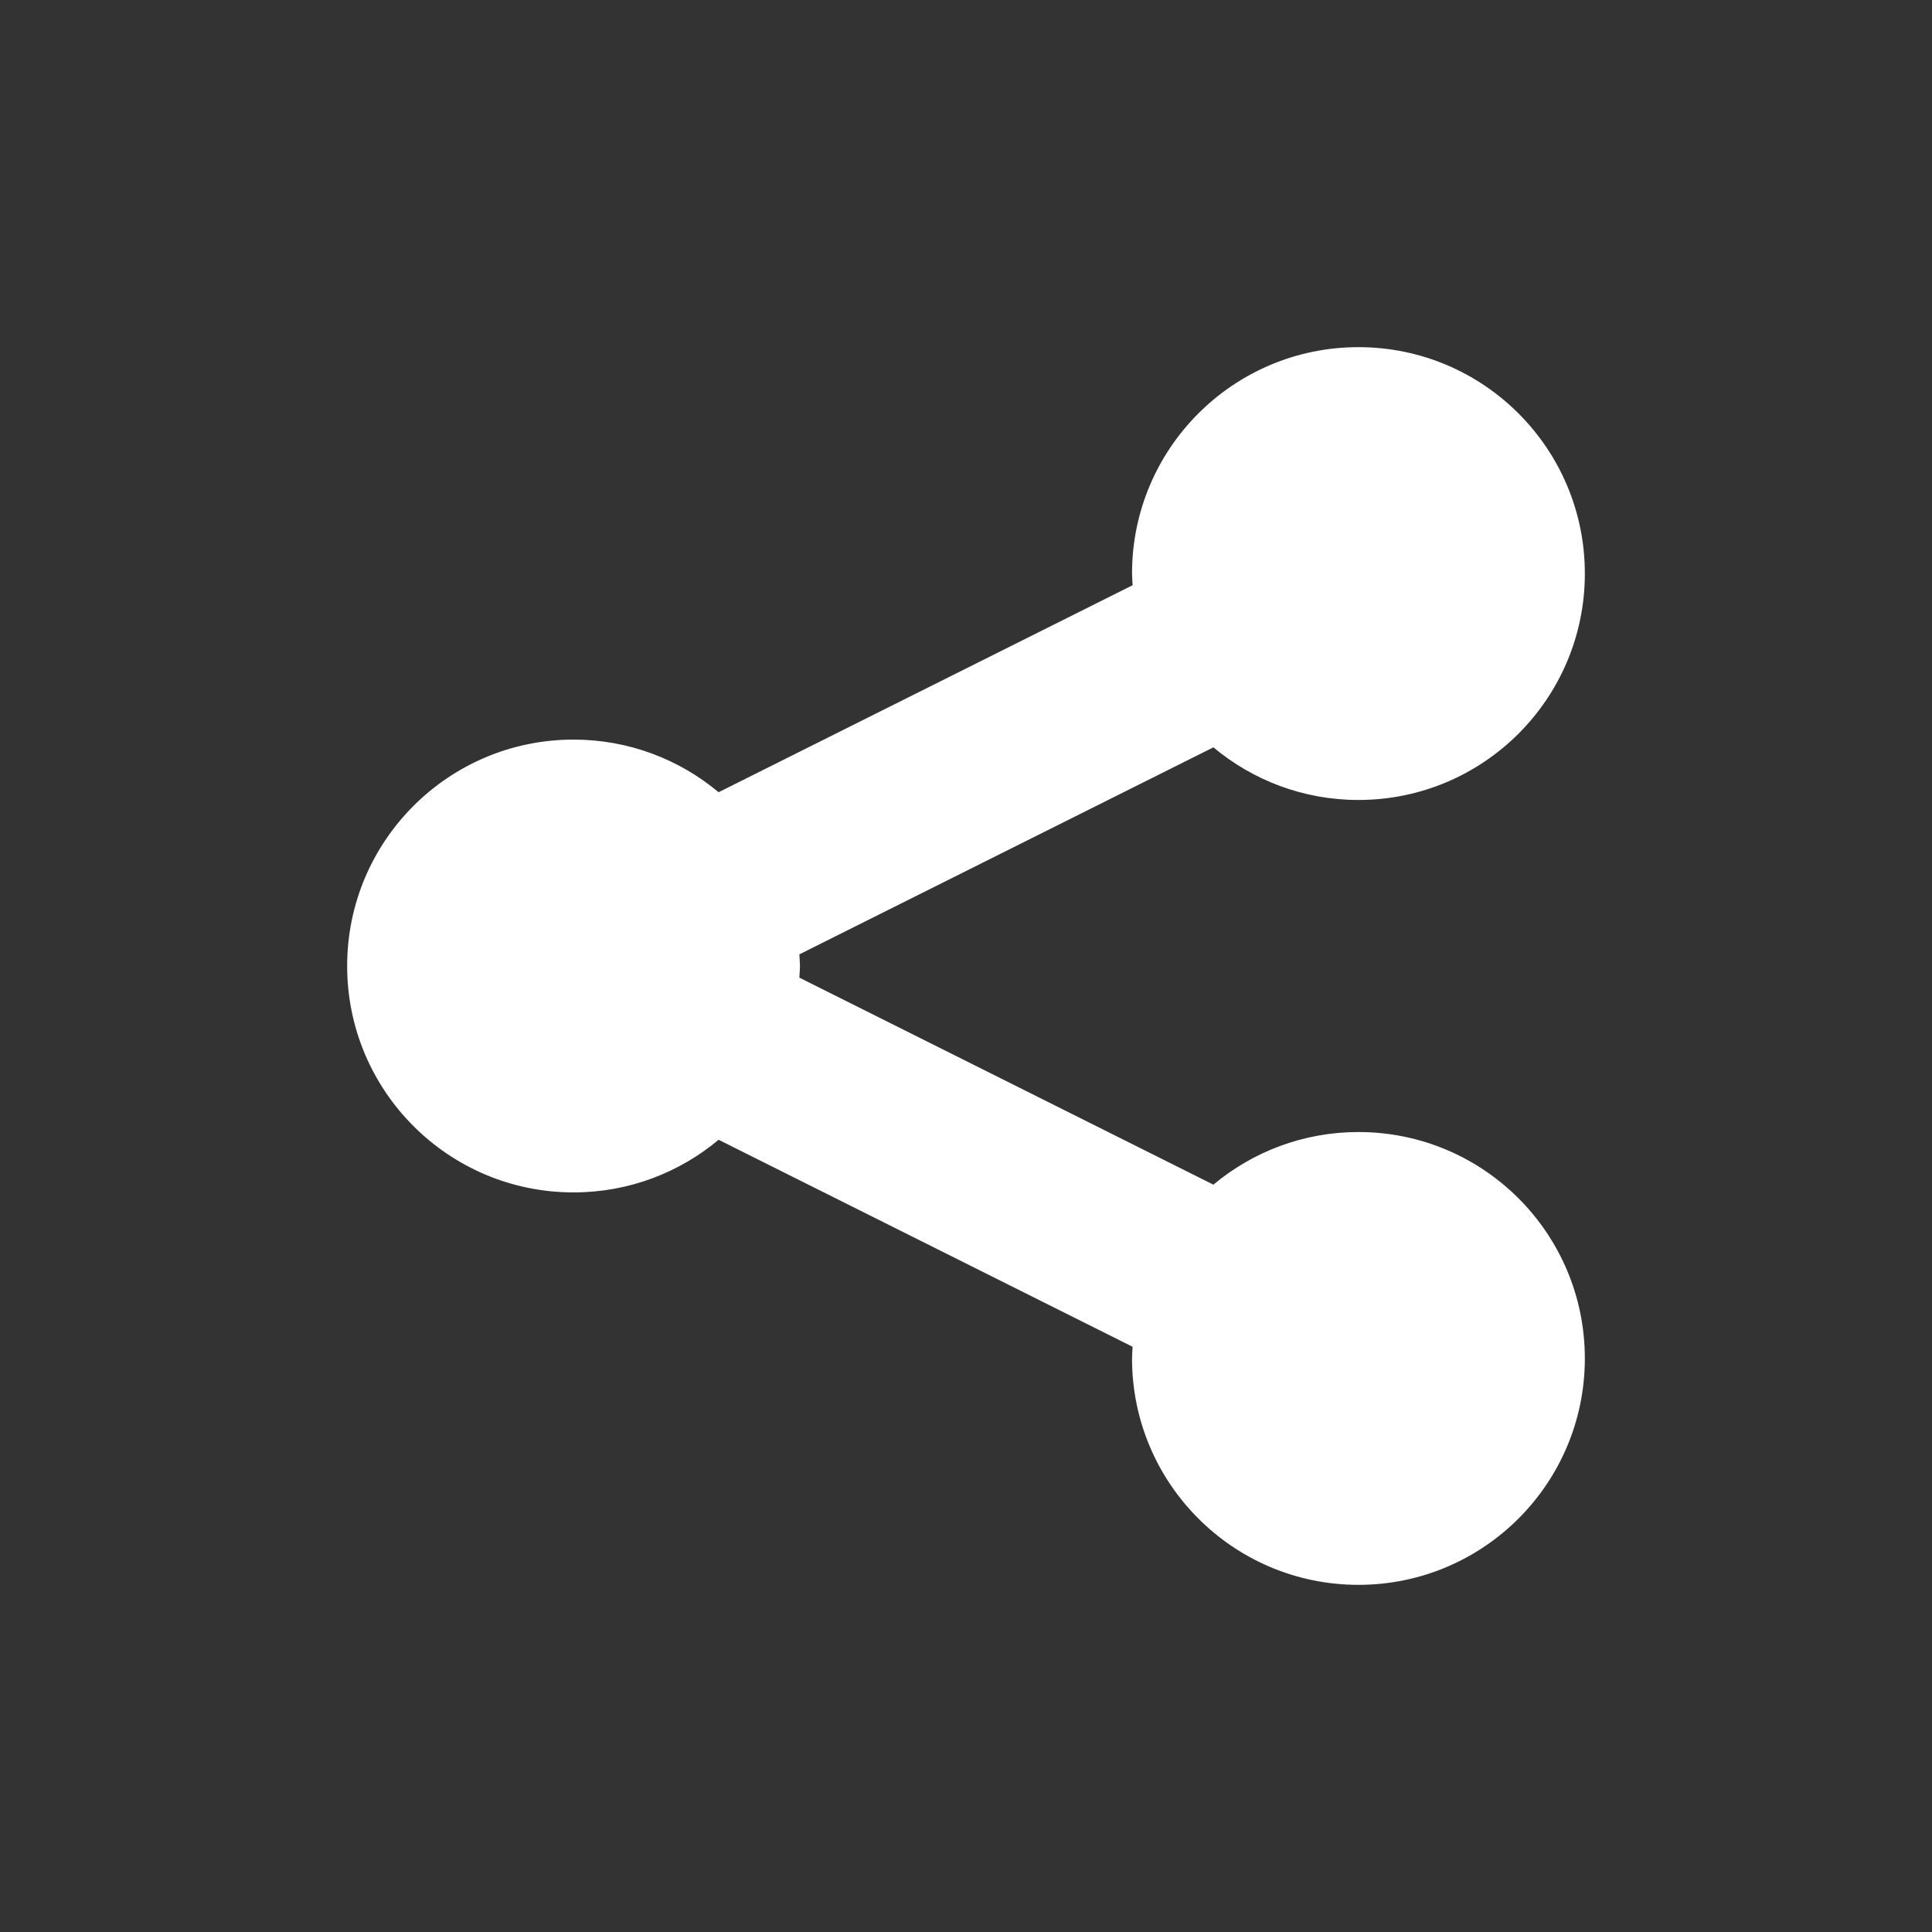 <?xml version="1.0" encoding="utf-8"?>

<svg version="1.2" baseProfile="tiny" xmlns="http://www.w3.org/2000/svg" xmlns:xlink="http://www.w3.org/1999/xlink" x="0px"
	 y="0px" width="128px" height="128px" viewBox="0 0 128 128" xml:space="preserve">
<rect x="0" y="0" width="128" height="128" fill="#333333" stroke="none"/>
<g id="_x31_28px_boxes">
	<rect fill="none" width="128" height="128"/>
</g>
<g id="Production">
	<path fill="#ffffff" d="M90,75c-3.657,0-7.006,1.312-9.609,3.487L52.961,64.772c0.054-1.051,0.054-0.493,0-1.544
		l27.43-13.715C82.994,51.688,86.343,53,90,53c8.284,0,15-6.716,15-15s-6.716-15-15-15s-15,6.716-15,15
		c0,0.261,0.026,0.515,0.039,0.772L47.609,52.487C45.006,50.312,41.657,49,38,49c-8.284,0-15,6.716-15,15s6.716,15,15,15
		c3.657,0,7.006-1.312,9.609-3.487L75.039,89.228C75.026,89.485,75,89.739,75,90c0,8.284,6.716,15,15,15s15-6.716,15-15
		S98.284,75,90,75z"/>
</g>
</svg>

